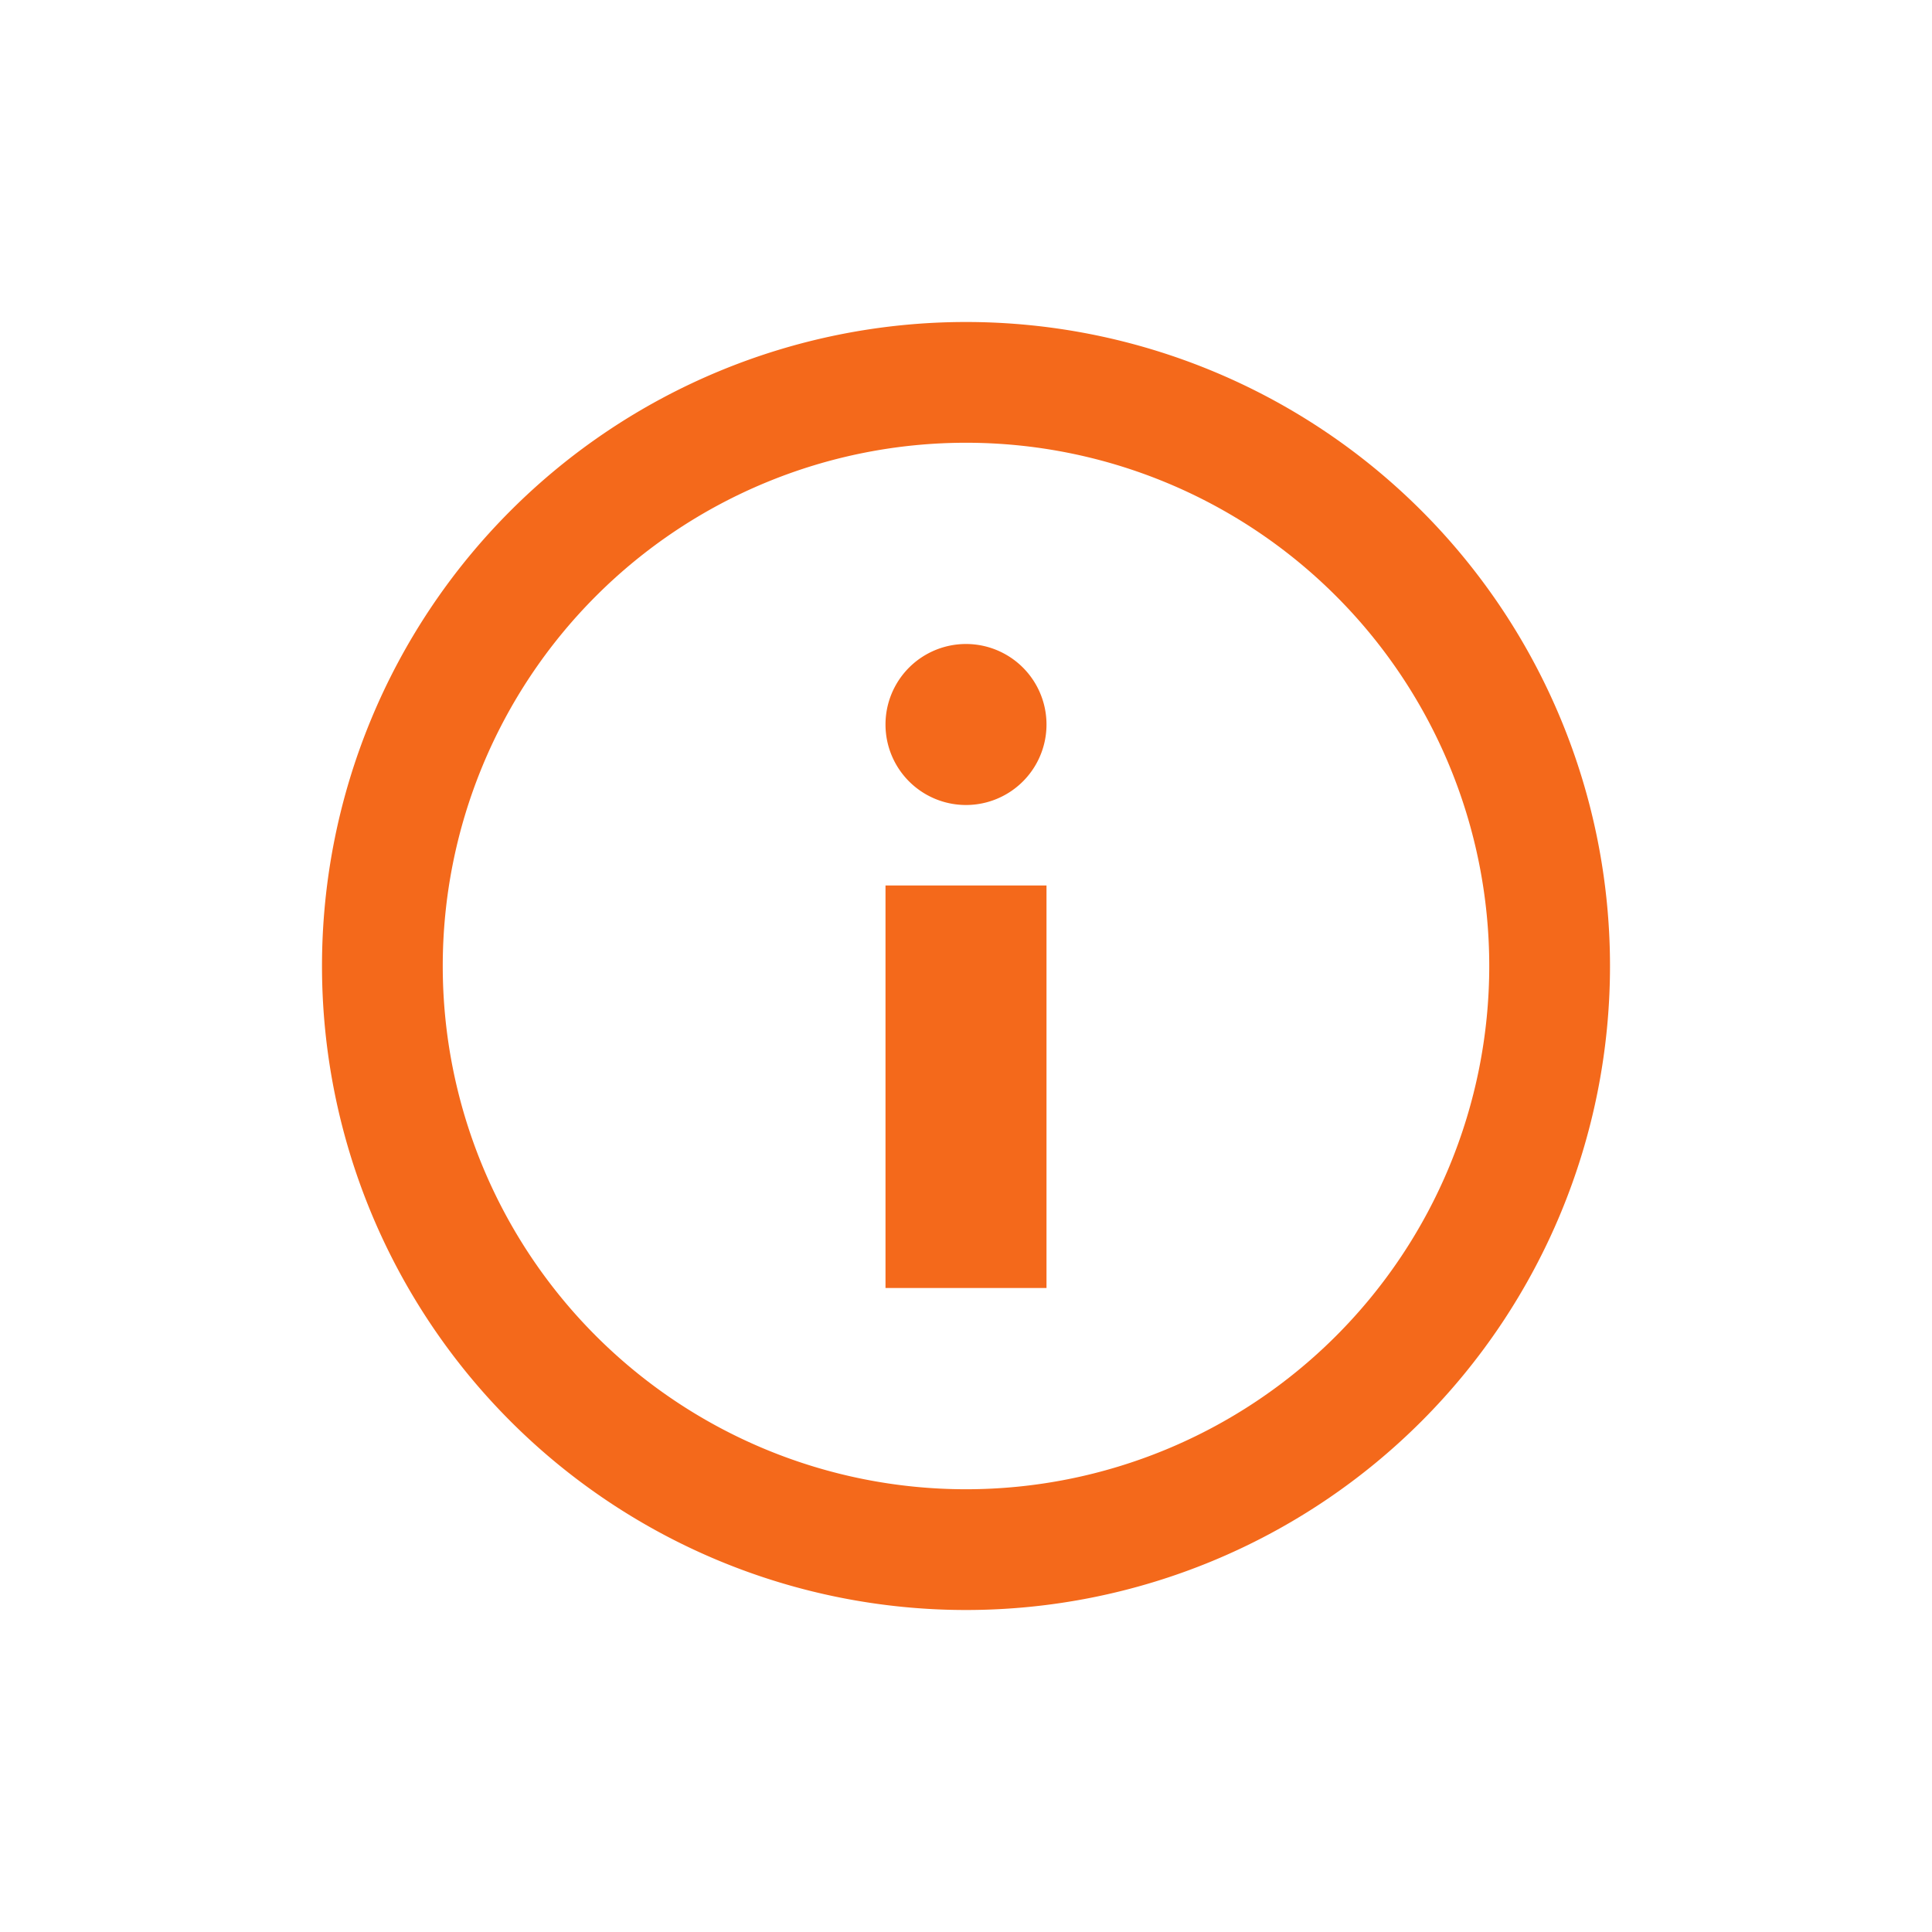 <svg xmlns="http://www.w3.org/2000/svg" viewBox="0 0 24 24" width="24" height="24"><path fill="#f4691b" fill-rule="evenodd" clip-rule="evenodd" d="M12 18.5a6.5 6.5 0 100-13 6.5 6.5 0 000 13zm0 1.5a8 8 0 100-16 8 8 0 000 16zm1-9v5h-2v-5h2zm-1-1a1 1 0 100-2 1 1 0 000 2z" /></svg>